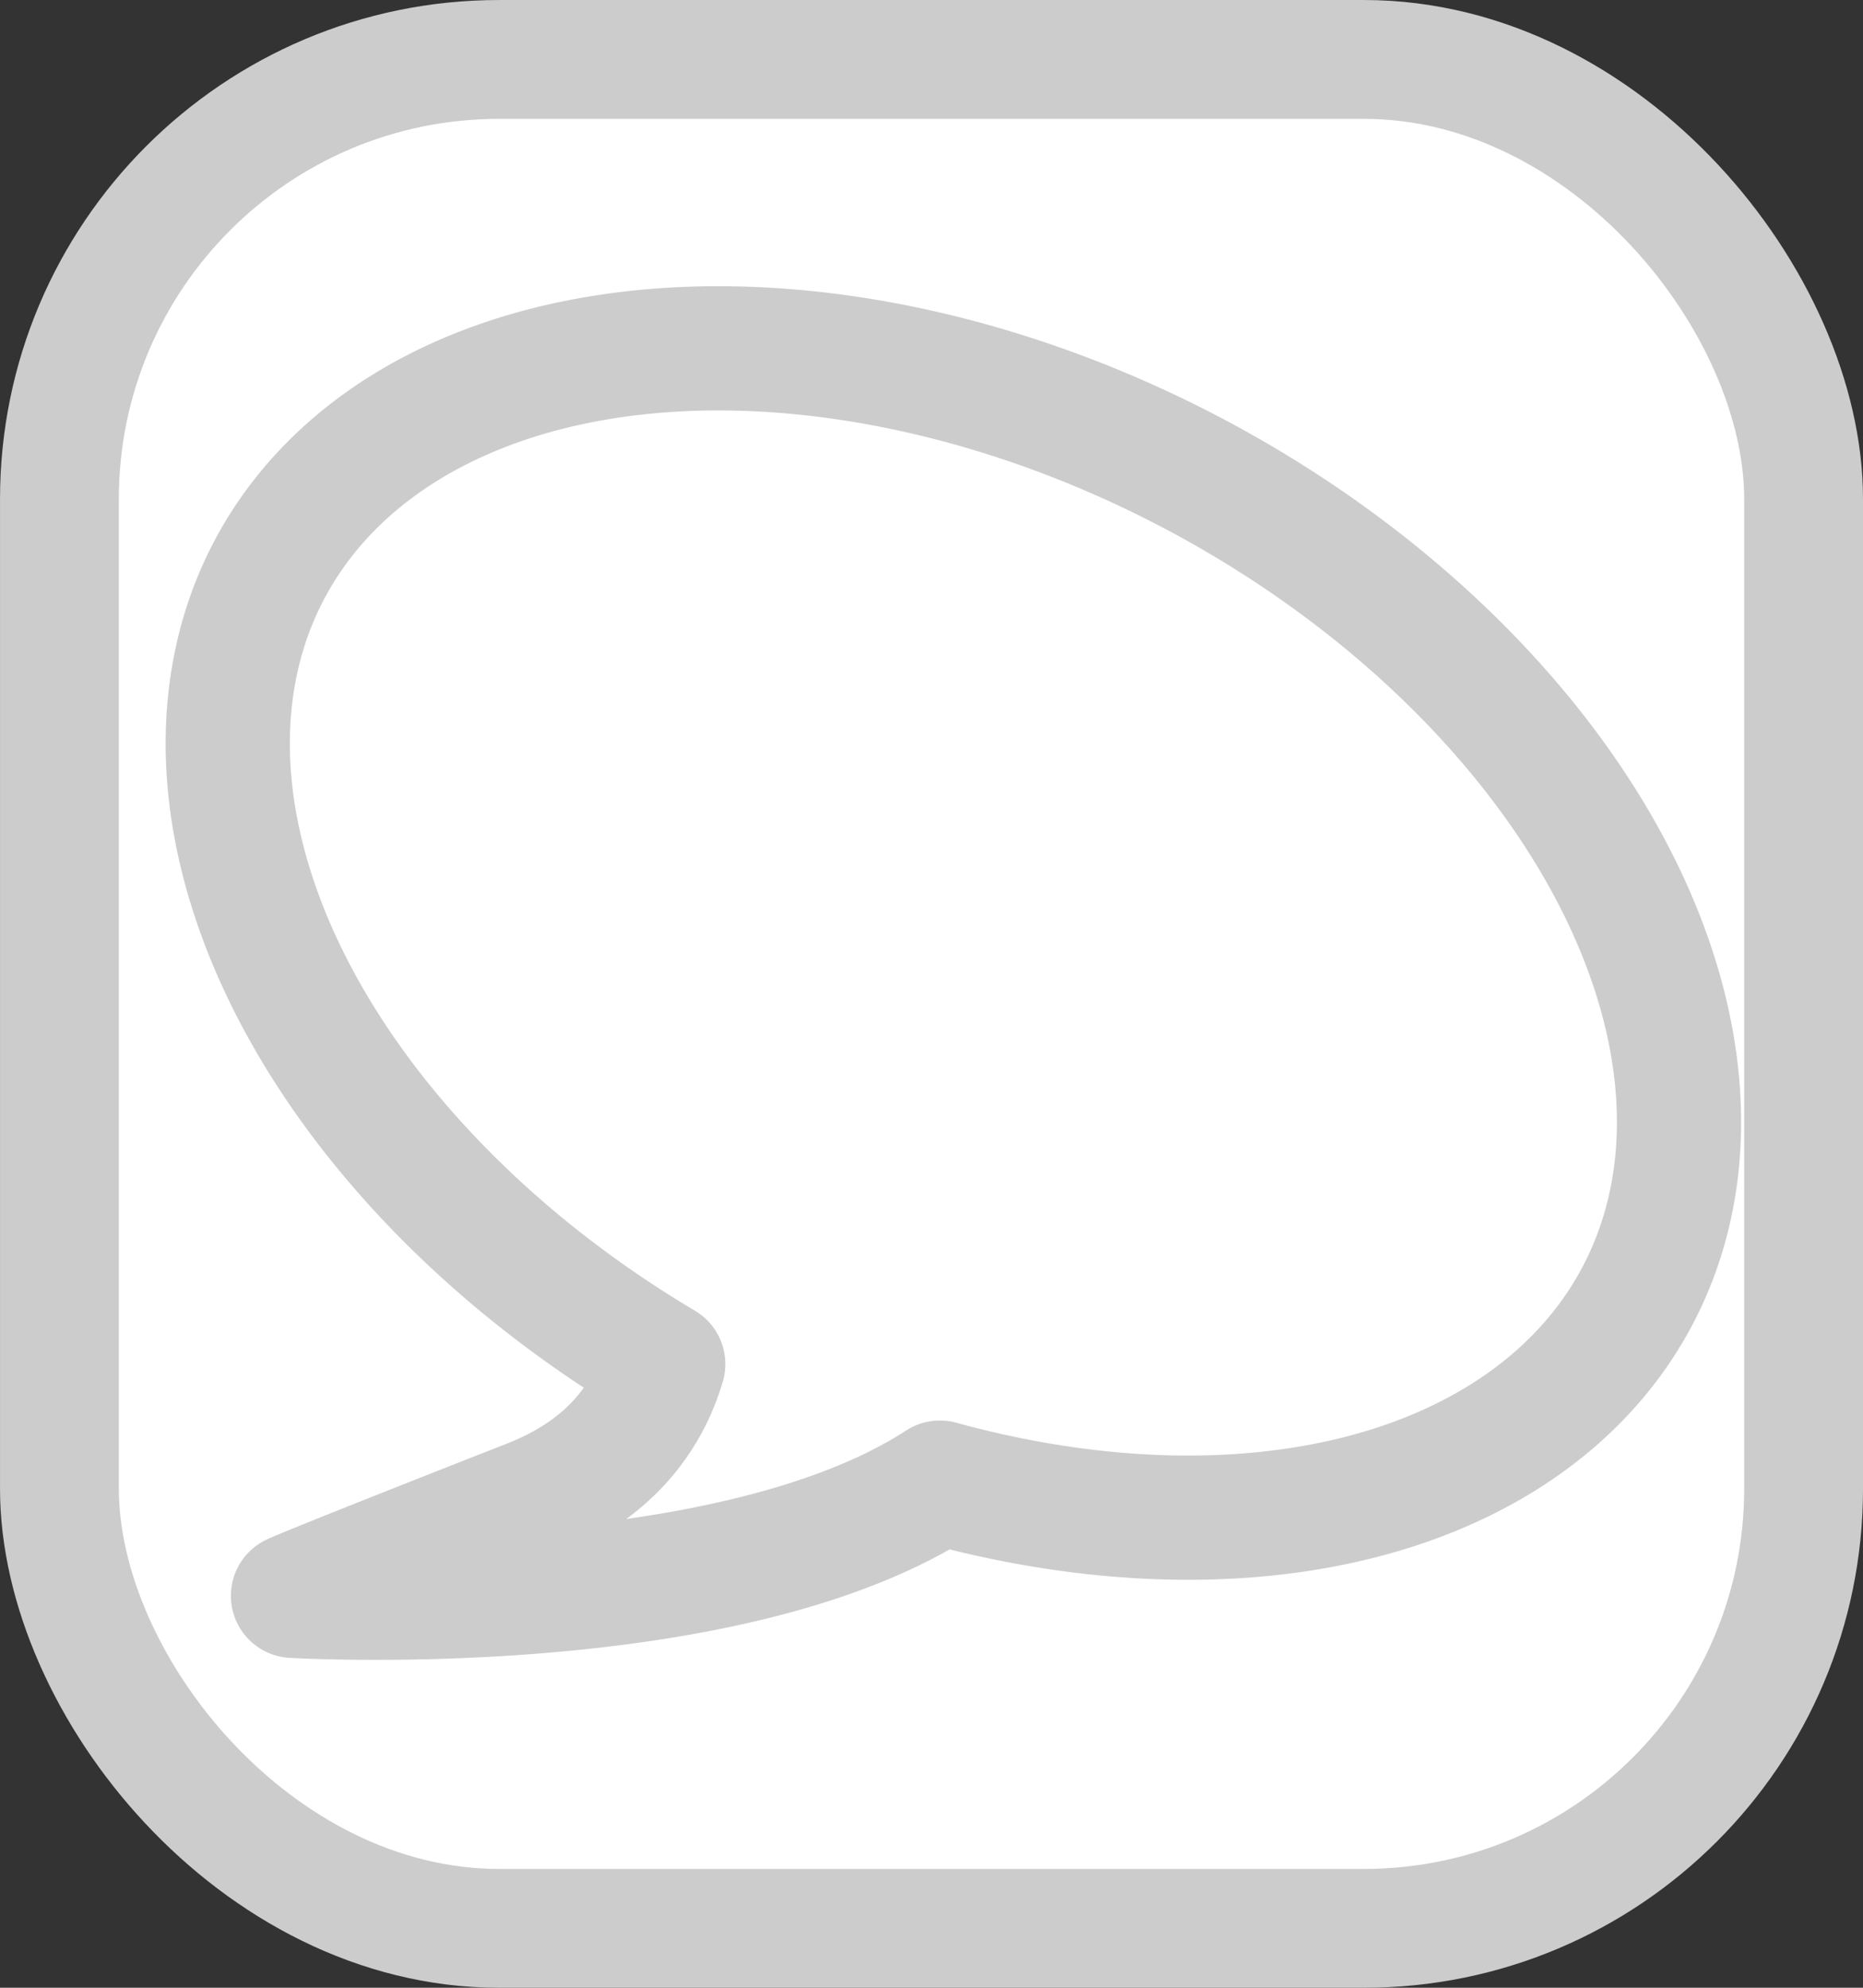 <?xml version="1.0" encoding="UTF-8" standalone="no"?>
<!-- Created with Inkscape (http://www.inkscape.org/) -->

<svg
   width="75mm"
   height="80mm"
   viewBox="0 0 75 80"
   version="1.1"
   id="svg8"
   inkscape:version="1.1.1 (3bf5ae0, 2021-09-20)"
   sodipodi:docname="whatsapp.svg"
   xmlns:inkscape="http://www.inkscape.org/namespaces/inkscape"
   xmlns:sodipodi="http://sodipodi.sourceforge.net/DTD/sodipodi-0.dtd"
   xmlns="http://www.w3.org/2000/svg"
   xmlns:svg="http://www.w3.org/2000/svg"
   xmlns:rdf="http://www.w3.org/1999/02/22-rdf-syntax-ns#"
   xmlns:cc="http://creativecommons.org/ns#"
   xmlns:dc="http://purl.org/dc/elements/1.1/">
  <rect x="0" y="0" width="75" height="80" fill="#333333" stroke="none"/>
  <defs
     id="defs2" />
  <sodipodi:namedview
     id="base"
     pagecolor="#ffffff"
     bordercolor="#666666"
     borderopacity="1.0"
     inkscape:pageopacity="0.0"
     inkscape:pageshadow="2"
     inkscape:zoom="1.4"
     inkscape:cx="115.35714"
     inkscape:cy="135"
     inkscape:document-units="mm"
     inkscape:current-layer="layer1"
     showgrid="false"
     inkscape:window-width="1366"
     inkscape:window-height="744"
     inkscape:window-x="0"
     inkscape:window-y="0"
     inkscape:window-maximized="1"
     inkscape:pagecheckerboard="0" />
  <g
     inkscape:label="Camada 1"
     inkscape:groupmode="layer"
     id="layer1"
     transform="translate(0,-217)">
    <rect
       ry="17.698"
       y="219.392"
       x="2.392"
       height="75.217"
       width="70.217"
       id="rect10"
       style="fill:#ffffff;fill-opacity:1;stroke:#cccccc;stroke-width:4.783;stroke-linecap:round;stroke-linejoin:round;stroke-miterlimit:4;stroke-dasharray:none;stroke-opacity:1;paint-order:markers stroke fill" />
    <path
       id="path1205"
       style="fill:#ffffff;fill-opacity:1;stroke:#cccccc;stroke-width:5;stroke-linecap:round;stroke-linejoin:round;paint-order:markers stroke fill;stroke-miterlimit:4;stroke-dasharray:none"
       d="m 28.769,231.019 a 31.174,20.867 28.01 0 0 -18.236,9.537 31.174,20.867 28.01 0 0 16.167,31.345 c -0.657,2.2 -2.2,4.278 -5.372,5.523 -9.319,3.657 -9.533,3.802 -9.533,3.802 0,0 17.432,1.047 26.043,-4.555 a 31.174,20.867 28.01 0 0 28.385,-8.126 31.174,20.867 28.01 0 0 -19.003,-32.912 31.174,20.867 28.01 0 0 -18.451,-4.613 z" />
  </g>
</svg>
